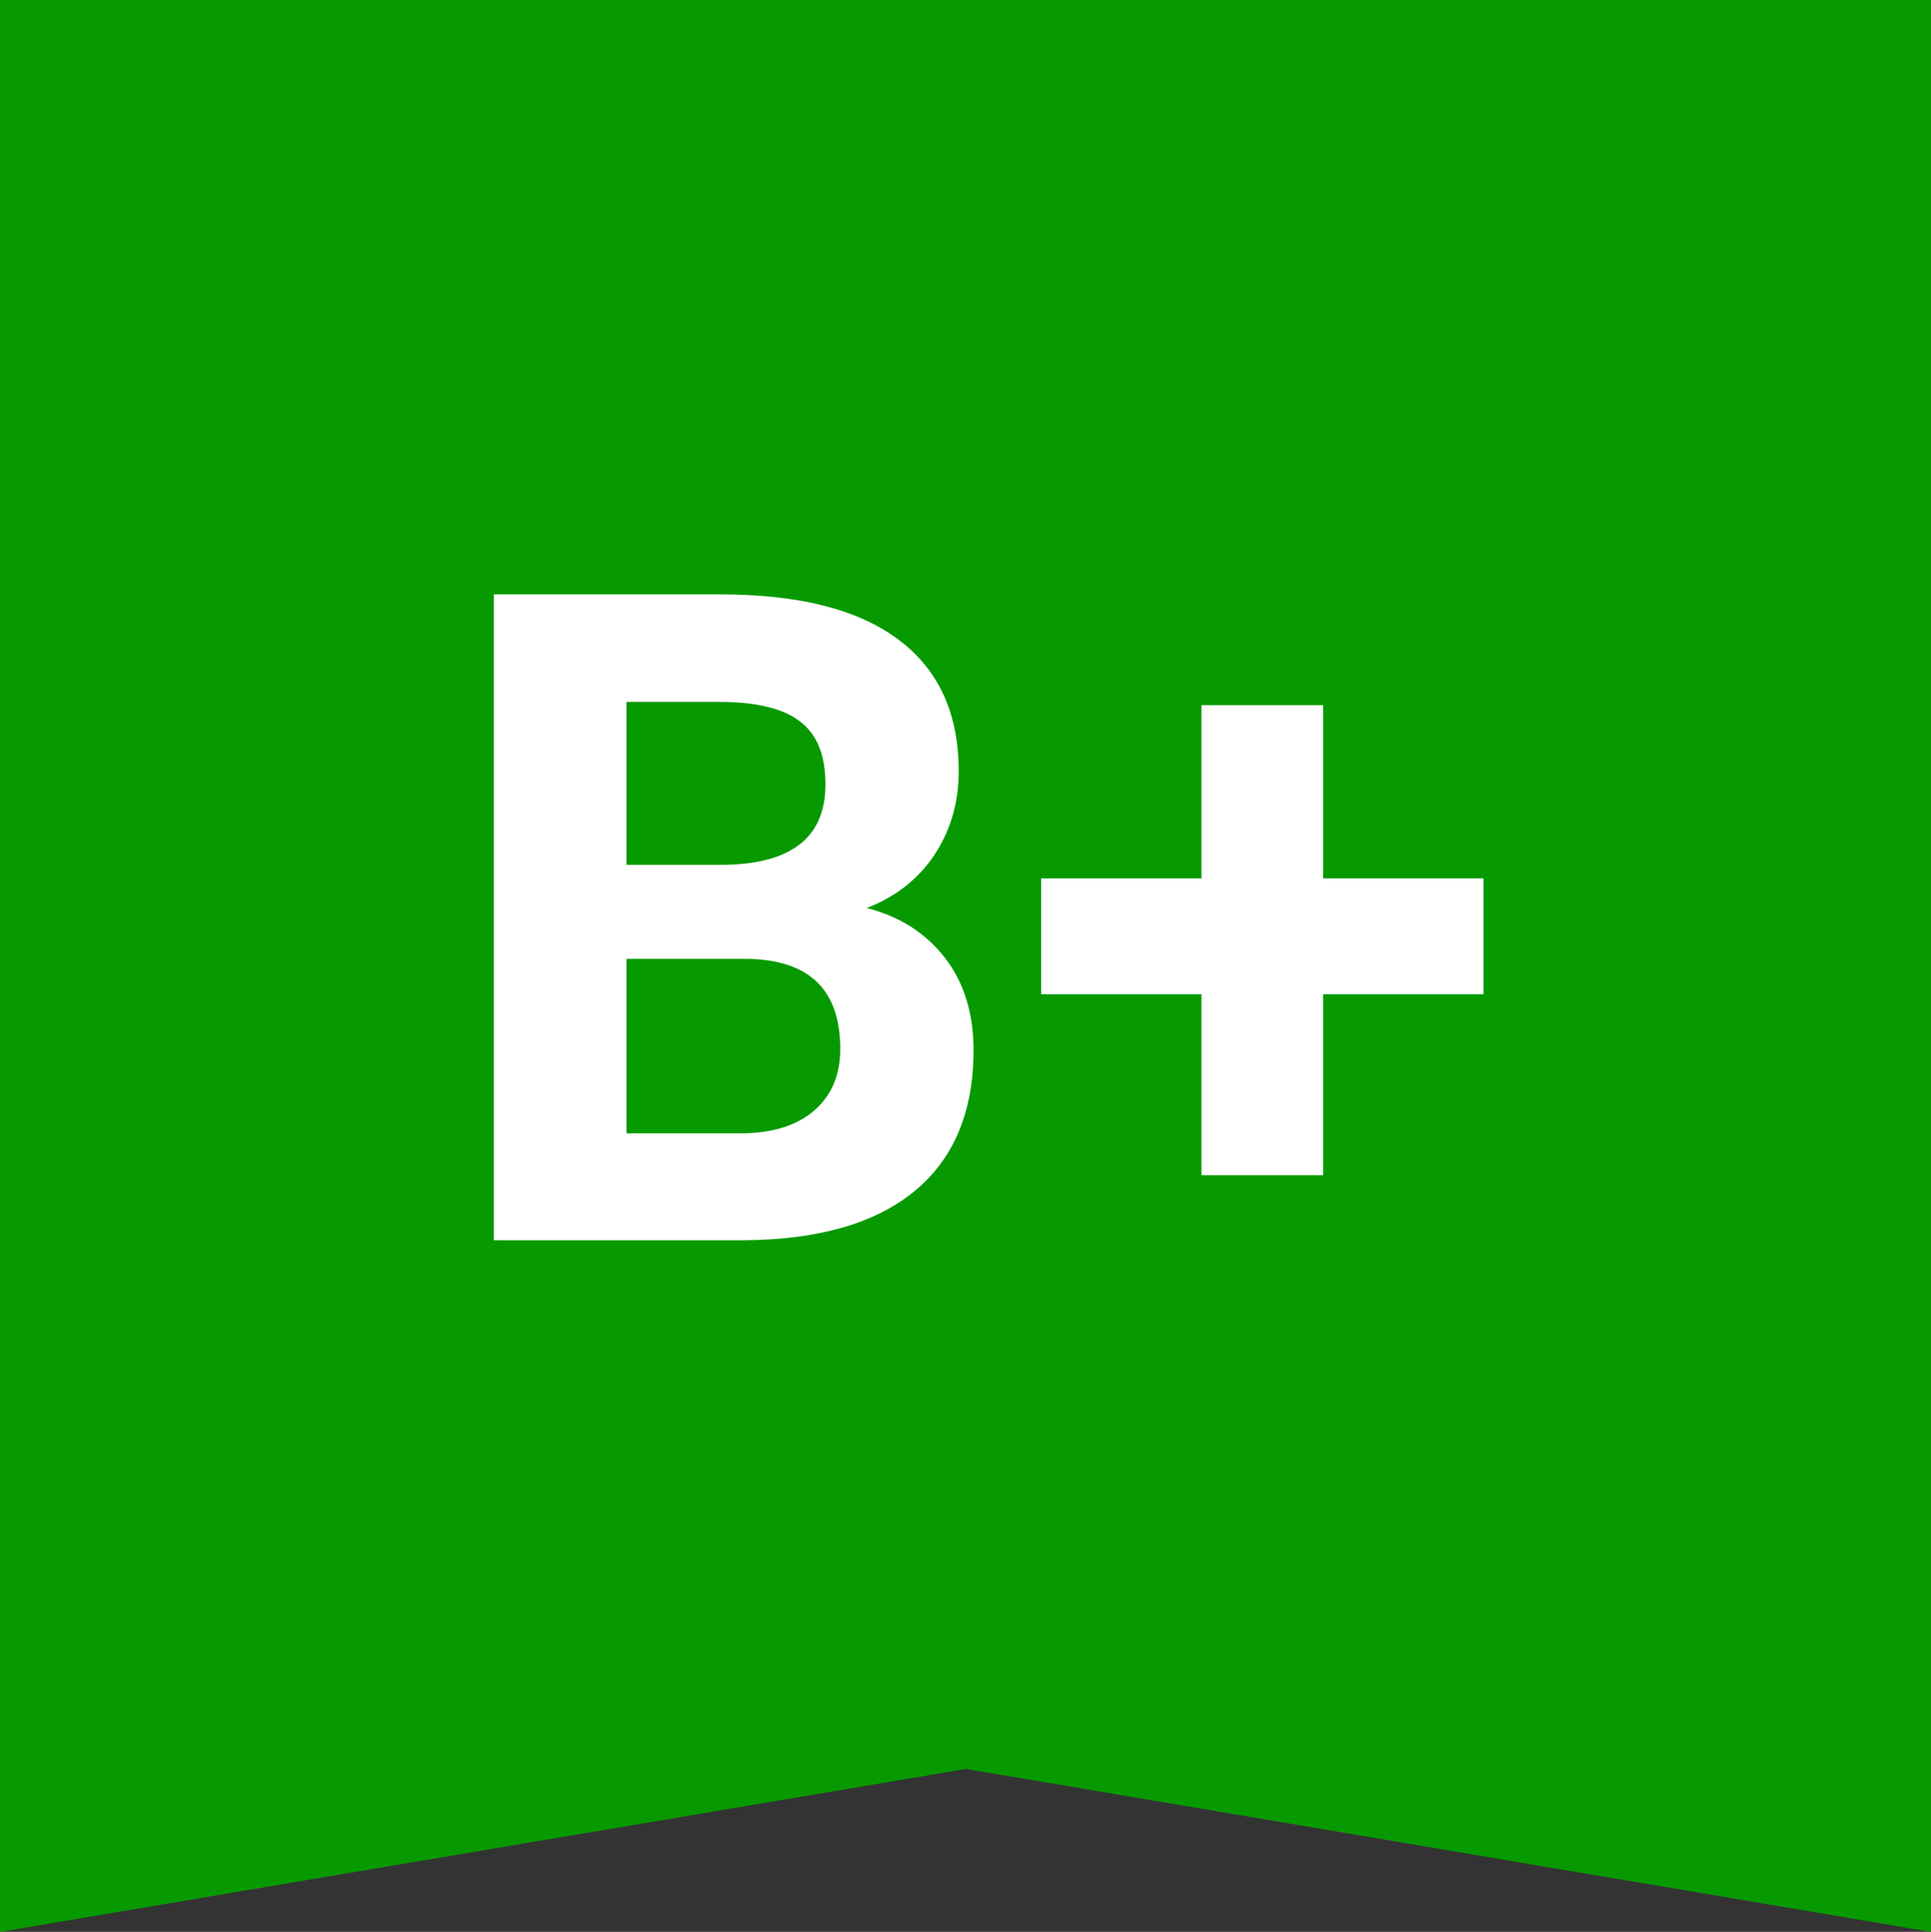 <svg id="Layer_1" xmlns="http://www.w3.org/2000/svg" viewBox="0 0 299.9 300">
    <rect x="0" y="0" width="299.9" height="300" fill="#333333" stroke="none"/>
    <style>
        .st0{fill:#079a00}.st1{fill:#fff}
    </style>
    <g id="Document" transform="scale(1 -1)">
        <g id="Spread" transform="translate(0 -299.999)">
            <g id="Layer_1_1_">
                <g id="Group">
                    <path class="st0" d="M0 0v300h299.9V0L150 25.3 0 0z"/>
                    <g id="Group_1">
                        <g id="Group_2">
                            <path class="st1" d="M76.7 107.5v100.2h35.1c12.2 0 21.4-2.3 27.7-7 6.3-4.7 9.4-11.5 9.4-20.5 0-4.9-1.3-9.2-3.8-13-2.5-3.7-6-6.5-10.5-8.2 5.1-1.3 9.2-3.9 12.2-7.8s4.4-8.7 4.4-14.3c0-9.6-3.1-16.9-9.2-21.9s-14.9-7.5-26.3-7.6h-39zm20.6 43.6V124H115c4.9 0 8.7 1.2 11.4 3.5 2.7 2.3 4.1 5.5 4.1 9.6 0 9.2-4.8 13.8-14.3 14H97.3zm0 14.6h15.3c10.4.2 15.6 4.3 15.6 12.5 0 4.5-1.3 7.8-4 9.8-2.6 2-6.8 3-12.5 3H97.3v-25.3zM205.5 163.6h24.9v-18h-24.9v-28.1h-18.9v28.1h-24.9v18h24.9v26.9h18.9v-26.9z"/>
                        </g>
                    </g>
                </g>
            </g>
        </g>
    </g>
</svg>
